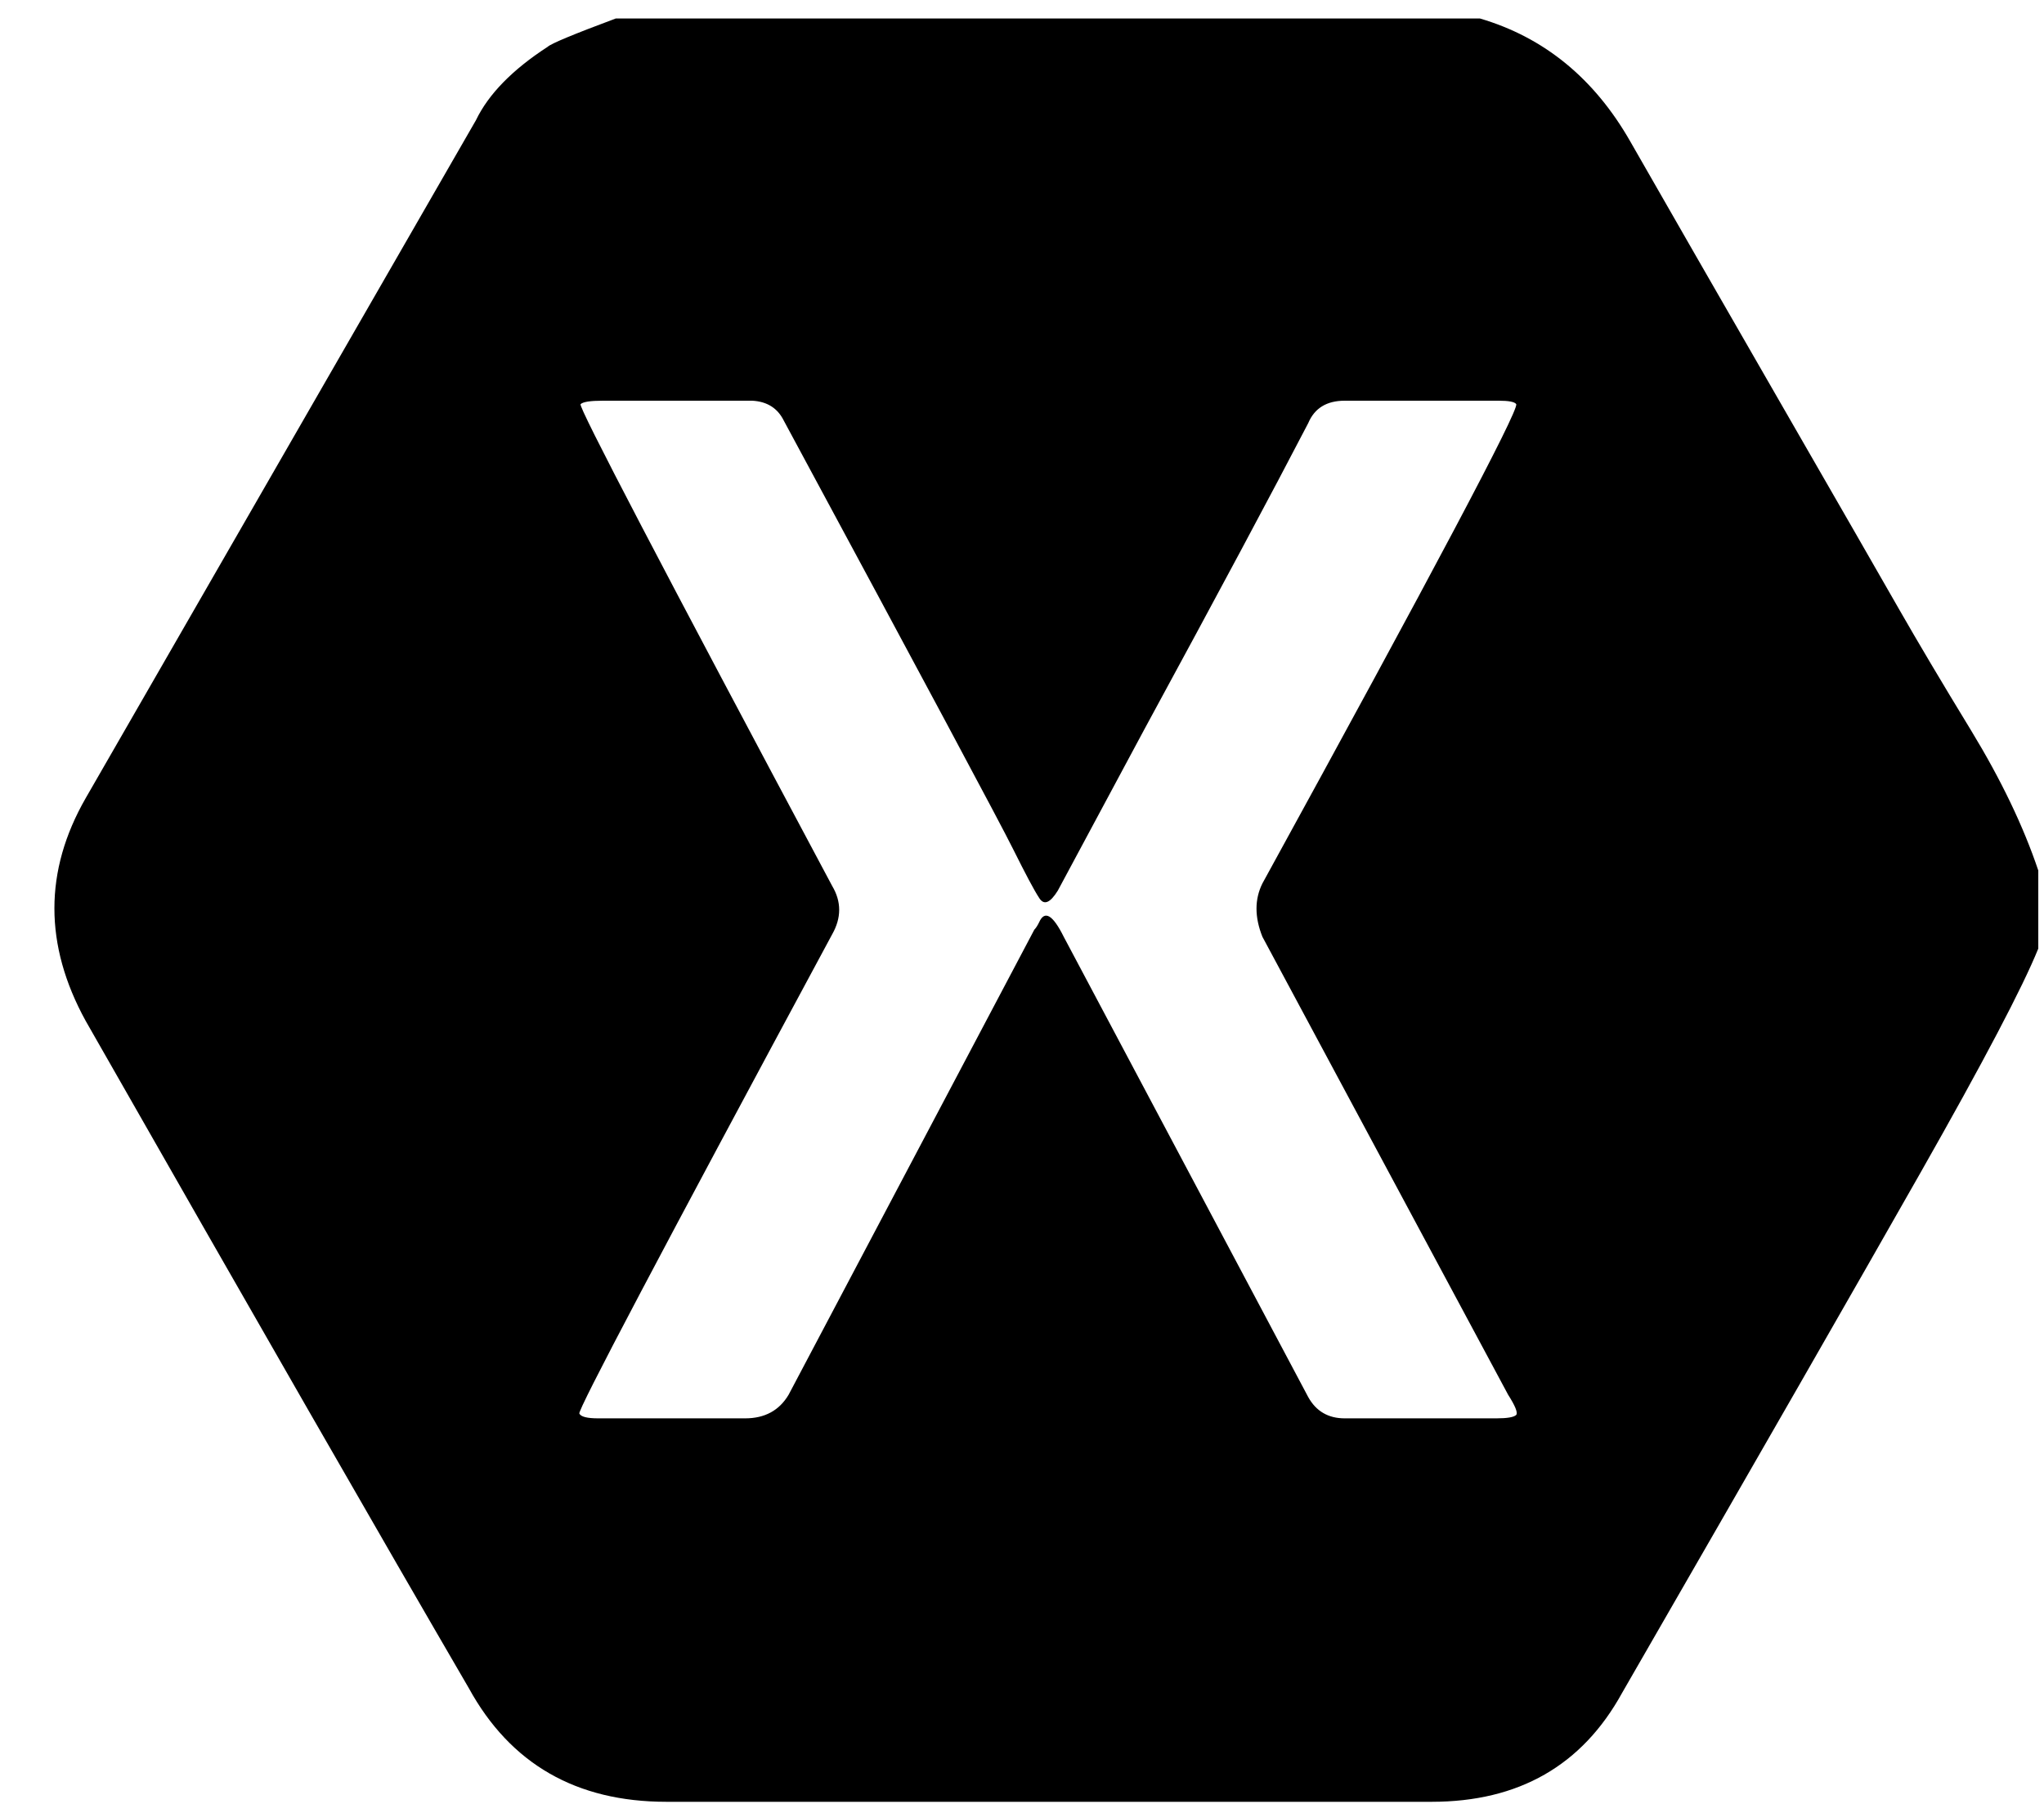 <svg viewBox="0 0 34 30" version="1.1" xmlns="http://www.w3.org/2000/svg">
    <path d="M23.815,29.965 L11.085,29.965 C9.585,29.965 8.49,29.335 7.799,28.076 C6.378,25.636 4.253,21.935 1.424,16.976 C0.732,15.716 0.732,14.484 1.424,13.276 L7.917,1.999 C8.125,1.567 8.522,1.16 9.109,0.779 C9.162,0.727 9.54,0.569 10.244,0.307 L24.616,0.307 C25.685,0.621 26.52,1.304 27.119,2.354 C27.719,3.403 28.541,4.833 29.584,6.644 C30.627,8.454 31.298,9.622 31.598,10.147 C31.898,10.671 32.295,11.341 32.791,12.154 C33.286,12.968 33.658,13.742 33.905,14.477 L33.905,15.775 C33.645,16.418 32.993,17.658 31.95,19.495 C30.907,21.332 29.251,24.219 26.982,28.154 C26.318,29.361 25.262,29.965 23.815,29.965 L23.815,29.965 Z M22.368,23.588 L24.891,23.588 C25.073,23.588 25.183,23.569 25.222,23.53 C25.249,23.49 25.203,23.379 25.086,23.195 L20.999,15.579 C20.868,15.251 20.868,14.955 20.999,14.692 C23.841,9.511 25.249,6.854 25.222,6.722 C25.196,6.683 25.099,6.664 24.93,6.664 L22.368,6.664 C22.068,6.664 21.866,6.788 21.761,7.037 C21.175,8.165 20.269,9.859 19.043,12.115 L17.596,14.811 C17.466,15.021 17.362,15.061 17.283,14.929 C17.205,14.811 17.062,14.542 16.853,14.123 C16.645,13.702 15.374,11.328 13.039,6.998 C12.936,6.788 12.76,6.677 12.512,6.664 L10.029,6.664 C9.819,6.664 9.696,6.683 9.657,6.722 C9.617,6.762 11.012,9.432 13.842,14.733 C13.998,14.995 13.998,15.264 13.842,15.539 C11,20.814 9.598,23.47 9.637,23.509 C9.664,23.562 9.767,23.588 9.95,23.588 L12.395,23.588 C12.72,23.588 12.962,23.458 13.118,23.195 L17.205,15.461 C17.231,15.435 17.257,15.395 17.283,15.342 C17.375,15.132 17.511,15.211 17.694,15.579 C18.606,17.297 19.962,19.849 21.761,23.234 C21.892,23.47 22.094,23.588 22.368,23.588 L22.368,23.588 Z"></path>
</svg>